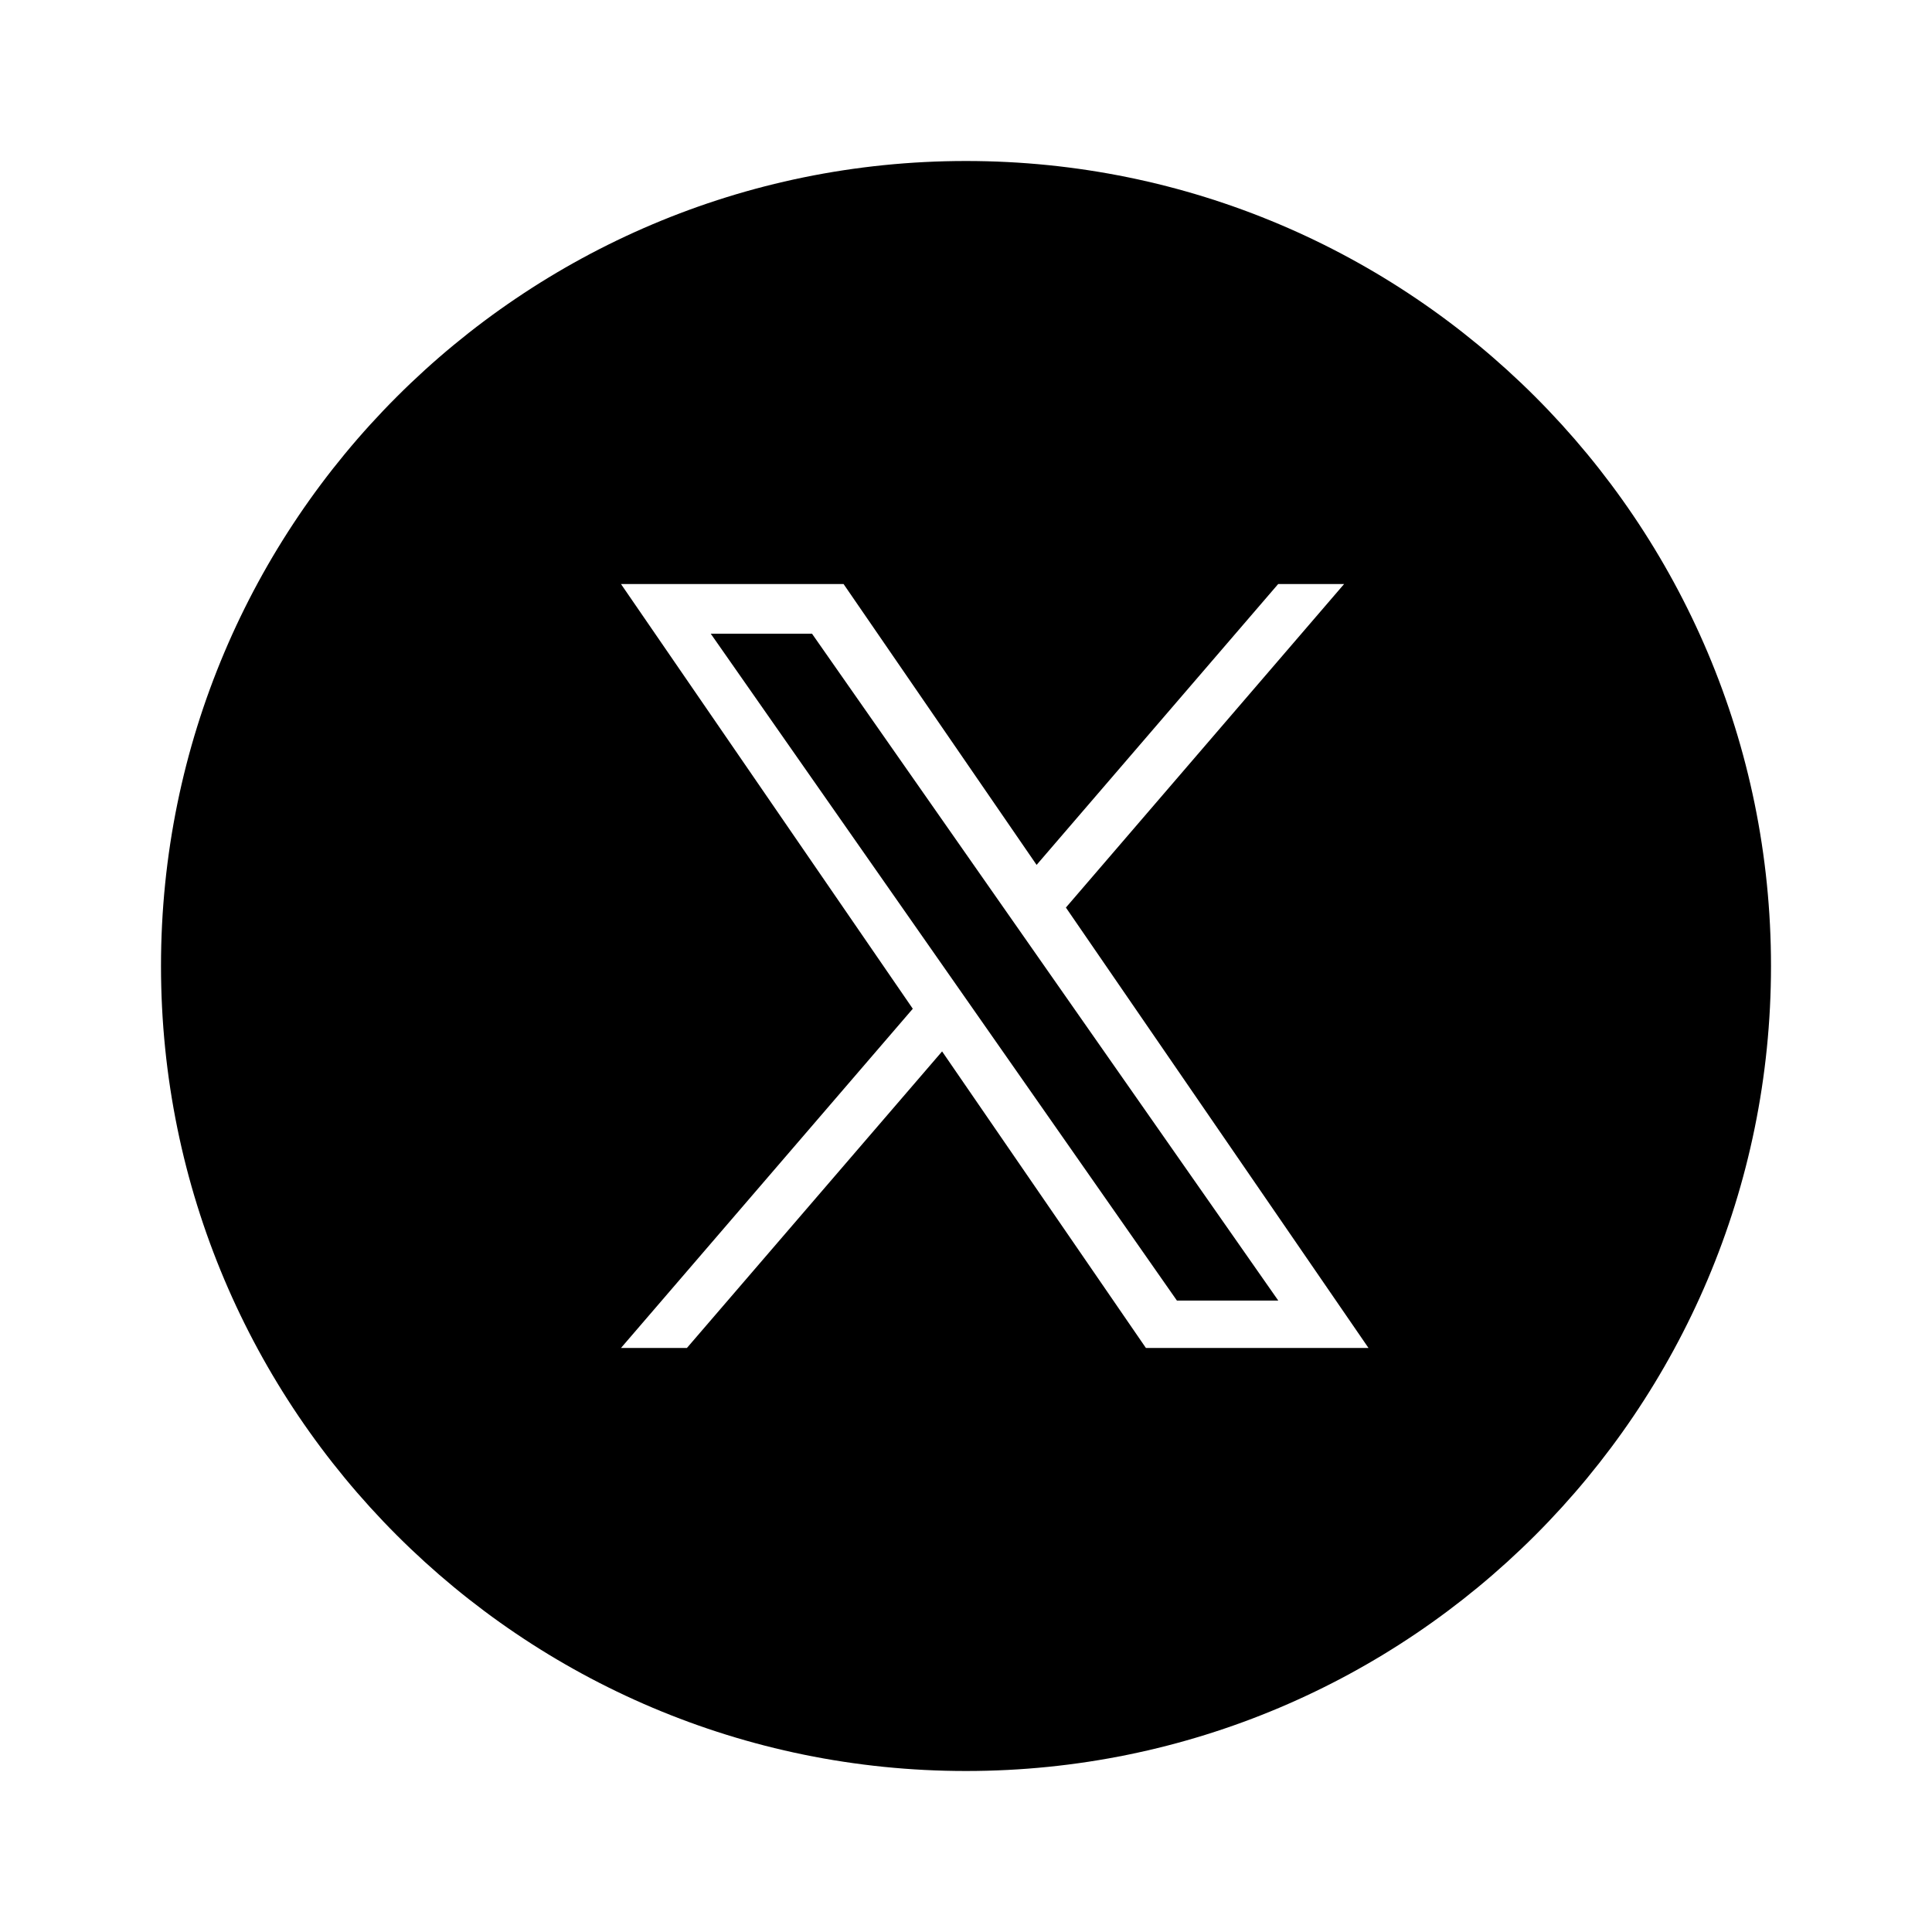 <svg width="24" height="24" viewBox="0 0 24 24" fill="none" xmlns="http://www.w3.org/2000/svg">
<path d="M14.62 16.156H15.879L10.087 7.872H8.829L14.62 16.156Z" fill="black"/>
<path fill-rule="evenodd" clip-rule="evenodd" d="M12 22C17.523 22 22 17.523 22 12C22 6.477 17.523 2 12 2C6.477 2 2 6.477 2 12C2 17.523 6.477 22 12 22ZM16.697 7.255L13.241 11.274L17 16.745H14.235L11.703 13.061L8.533 16.745H7.714L11.339 12.531L7.714 7.255H10.479L12.877 10.744L15.878 7.255H16.697Z" fill="black"/>
</svg>
